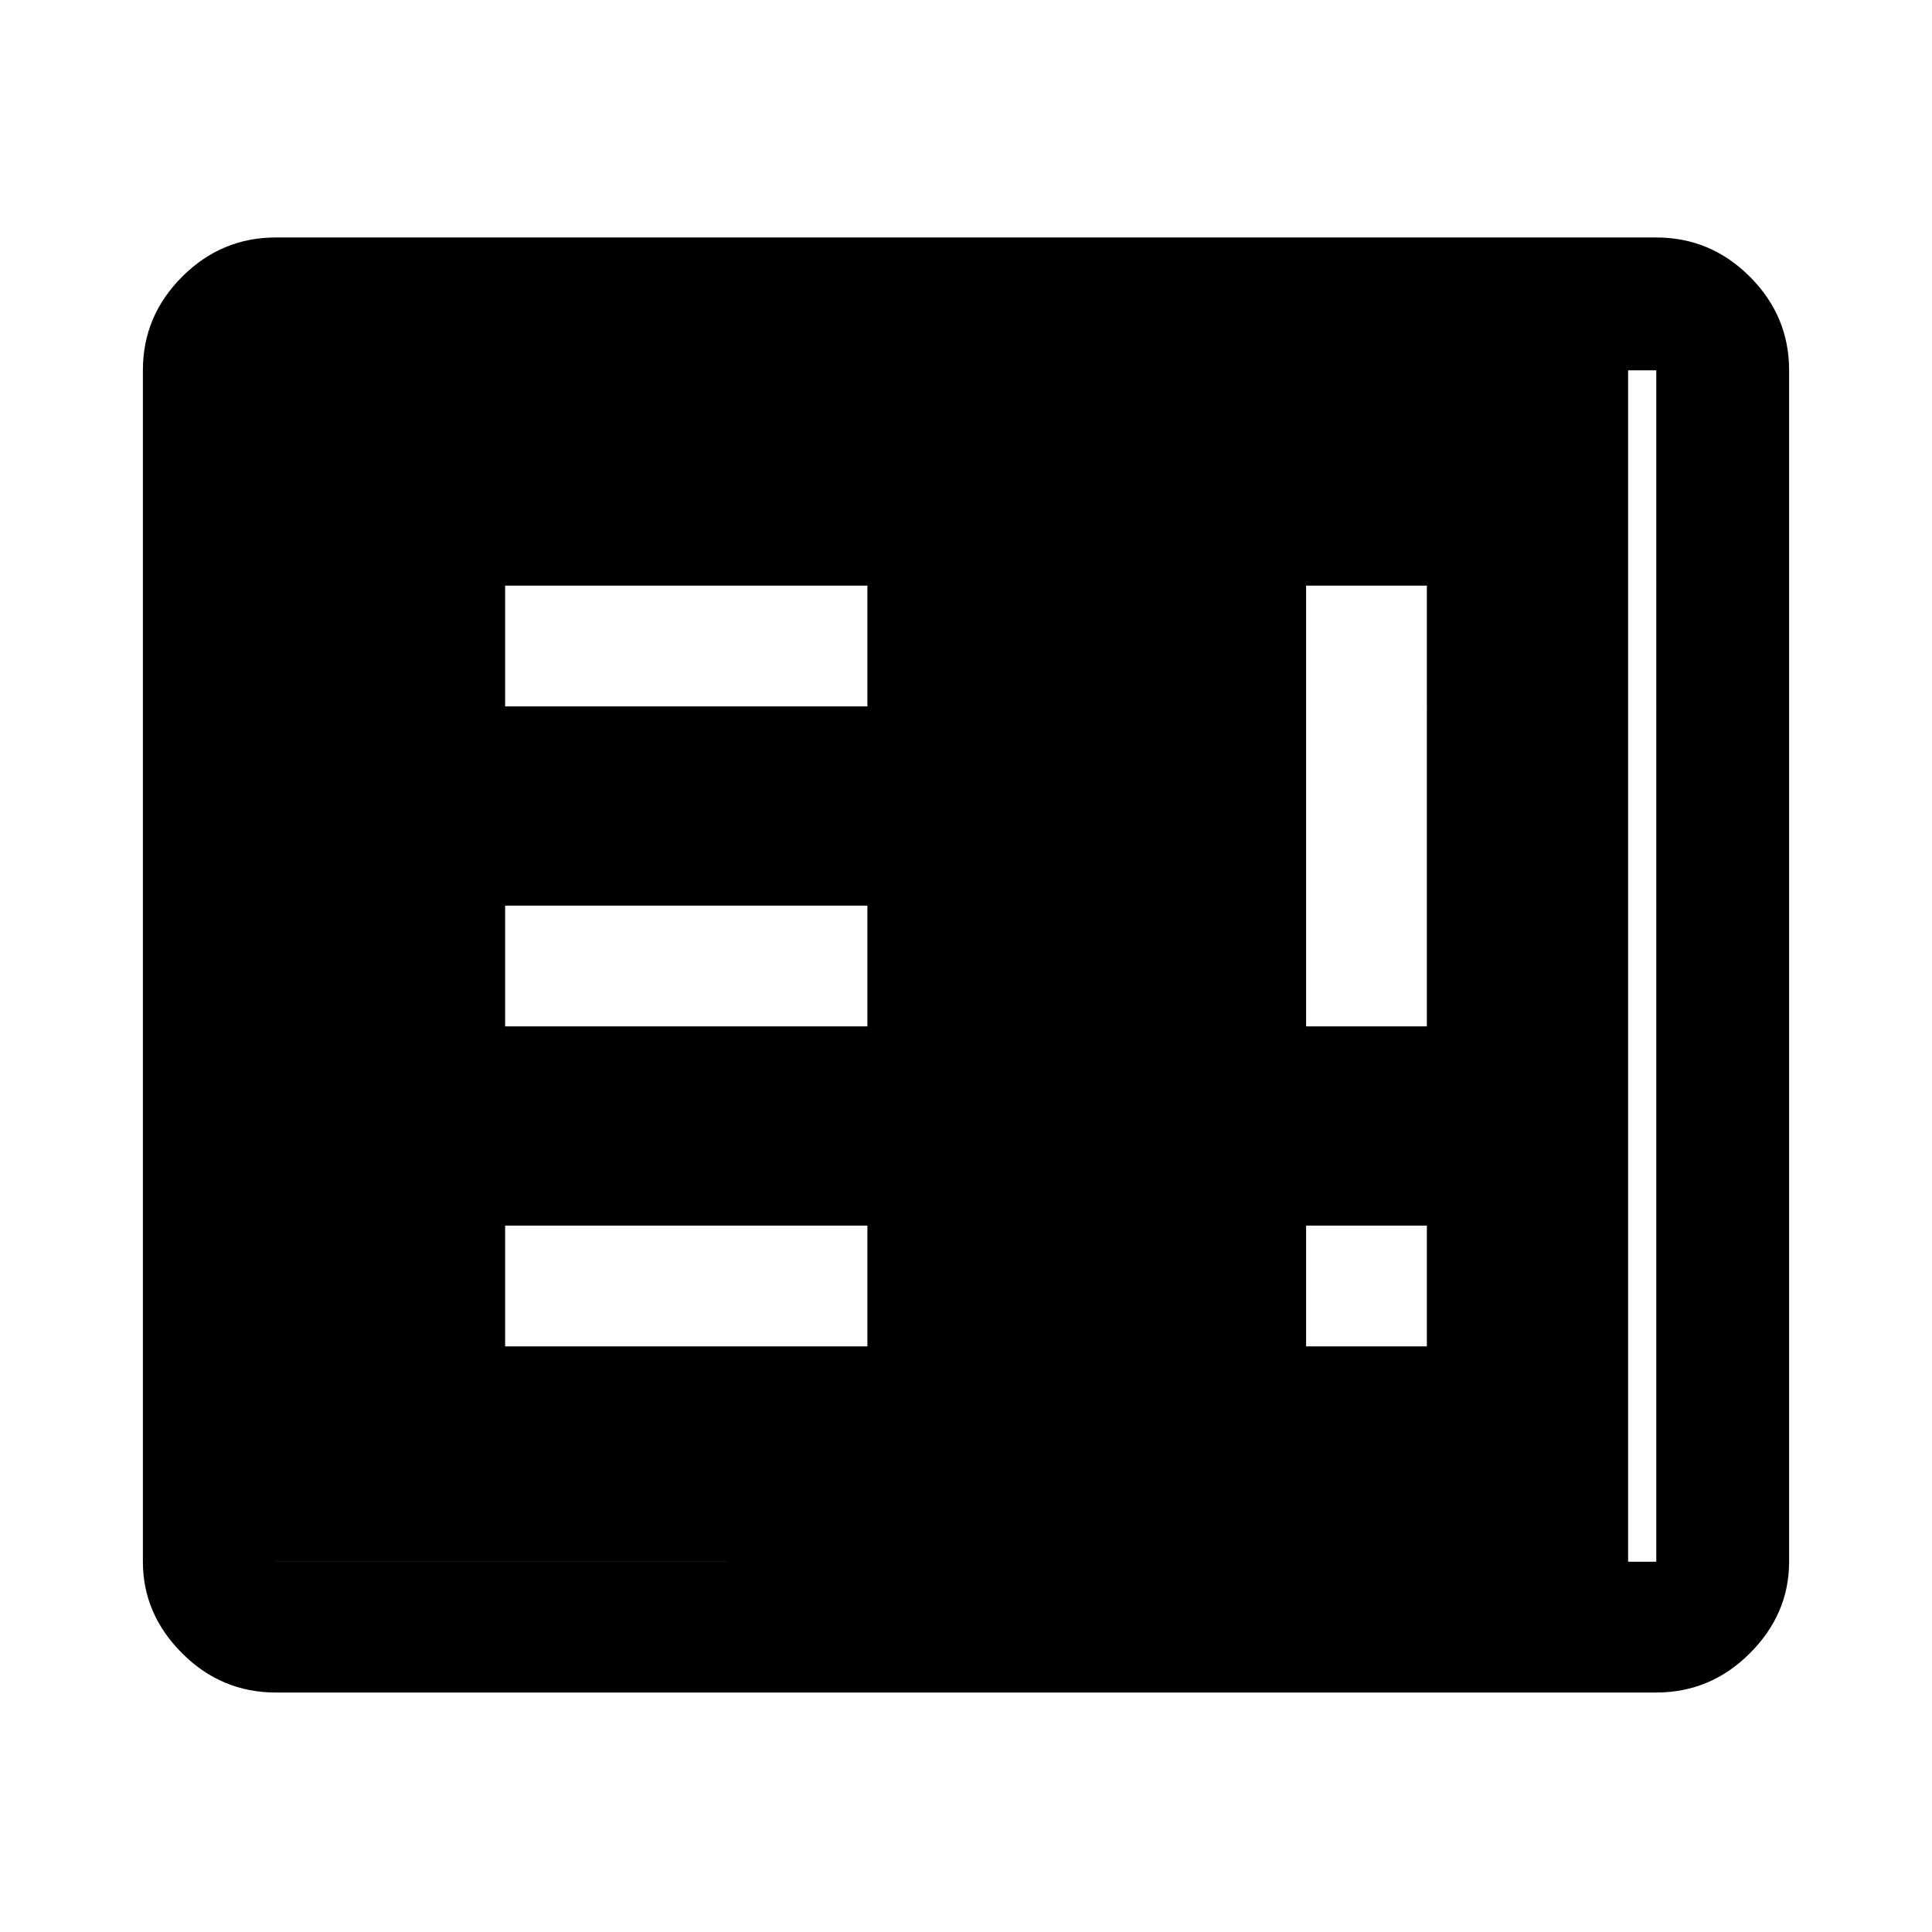 <svg xmlns="http://www.w3.org/2000/svg" height="48" width="48"><path d="M12.55 33.45h9v-3h-9Zm19.9 0h3v-3h-3Zm-19.9-7.95h9v-3h-9Zm19.9 0h3V14.55h-3Zm-19.9-7.95h9v-3h-9Zm-5.7 24.5q-1.35 0-2.325-.975Q3.55 40.1 3.55 38.8V9.2q0-1.35.975-2.325Q5.5 5.9 6.85 5.9h34.3q1.35 0 2.325.975.975.975.975 2.325v29.6q0 1.3-.975 2.275-.975.975-2.325.975Zm0-3.25h34.3V9.2H6.85v29.6Zm33.6 0H6.85V9.2h33.6v29.6Z"/></svg>